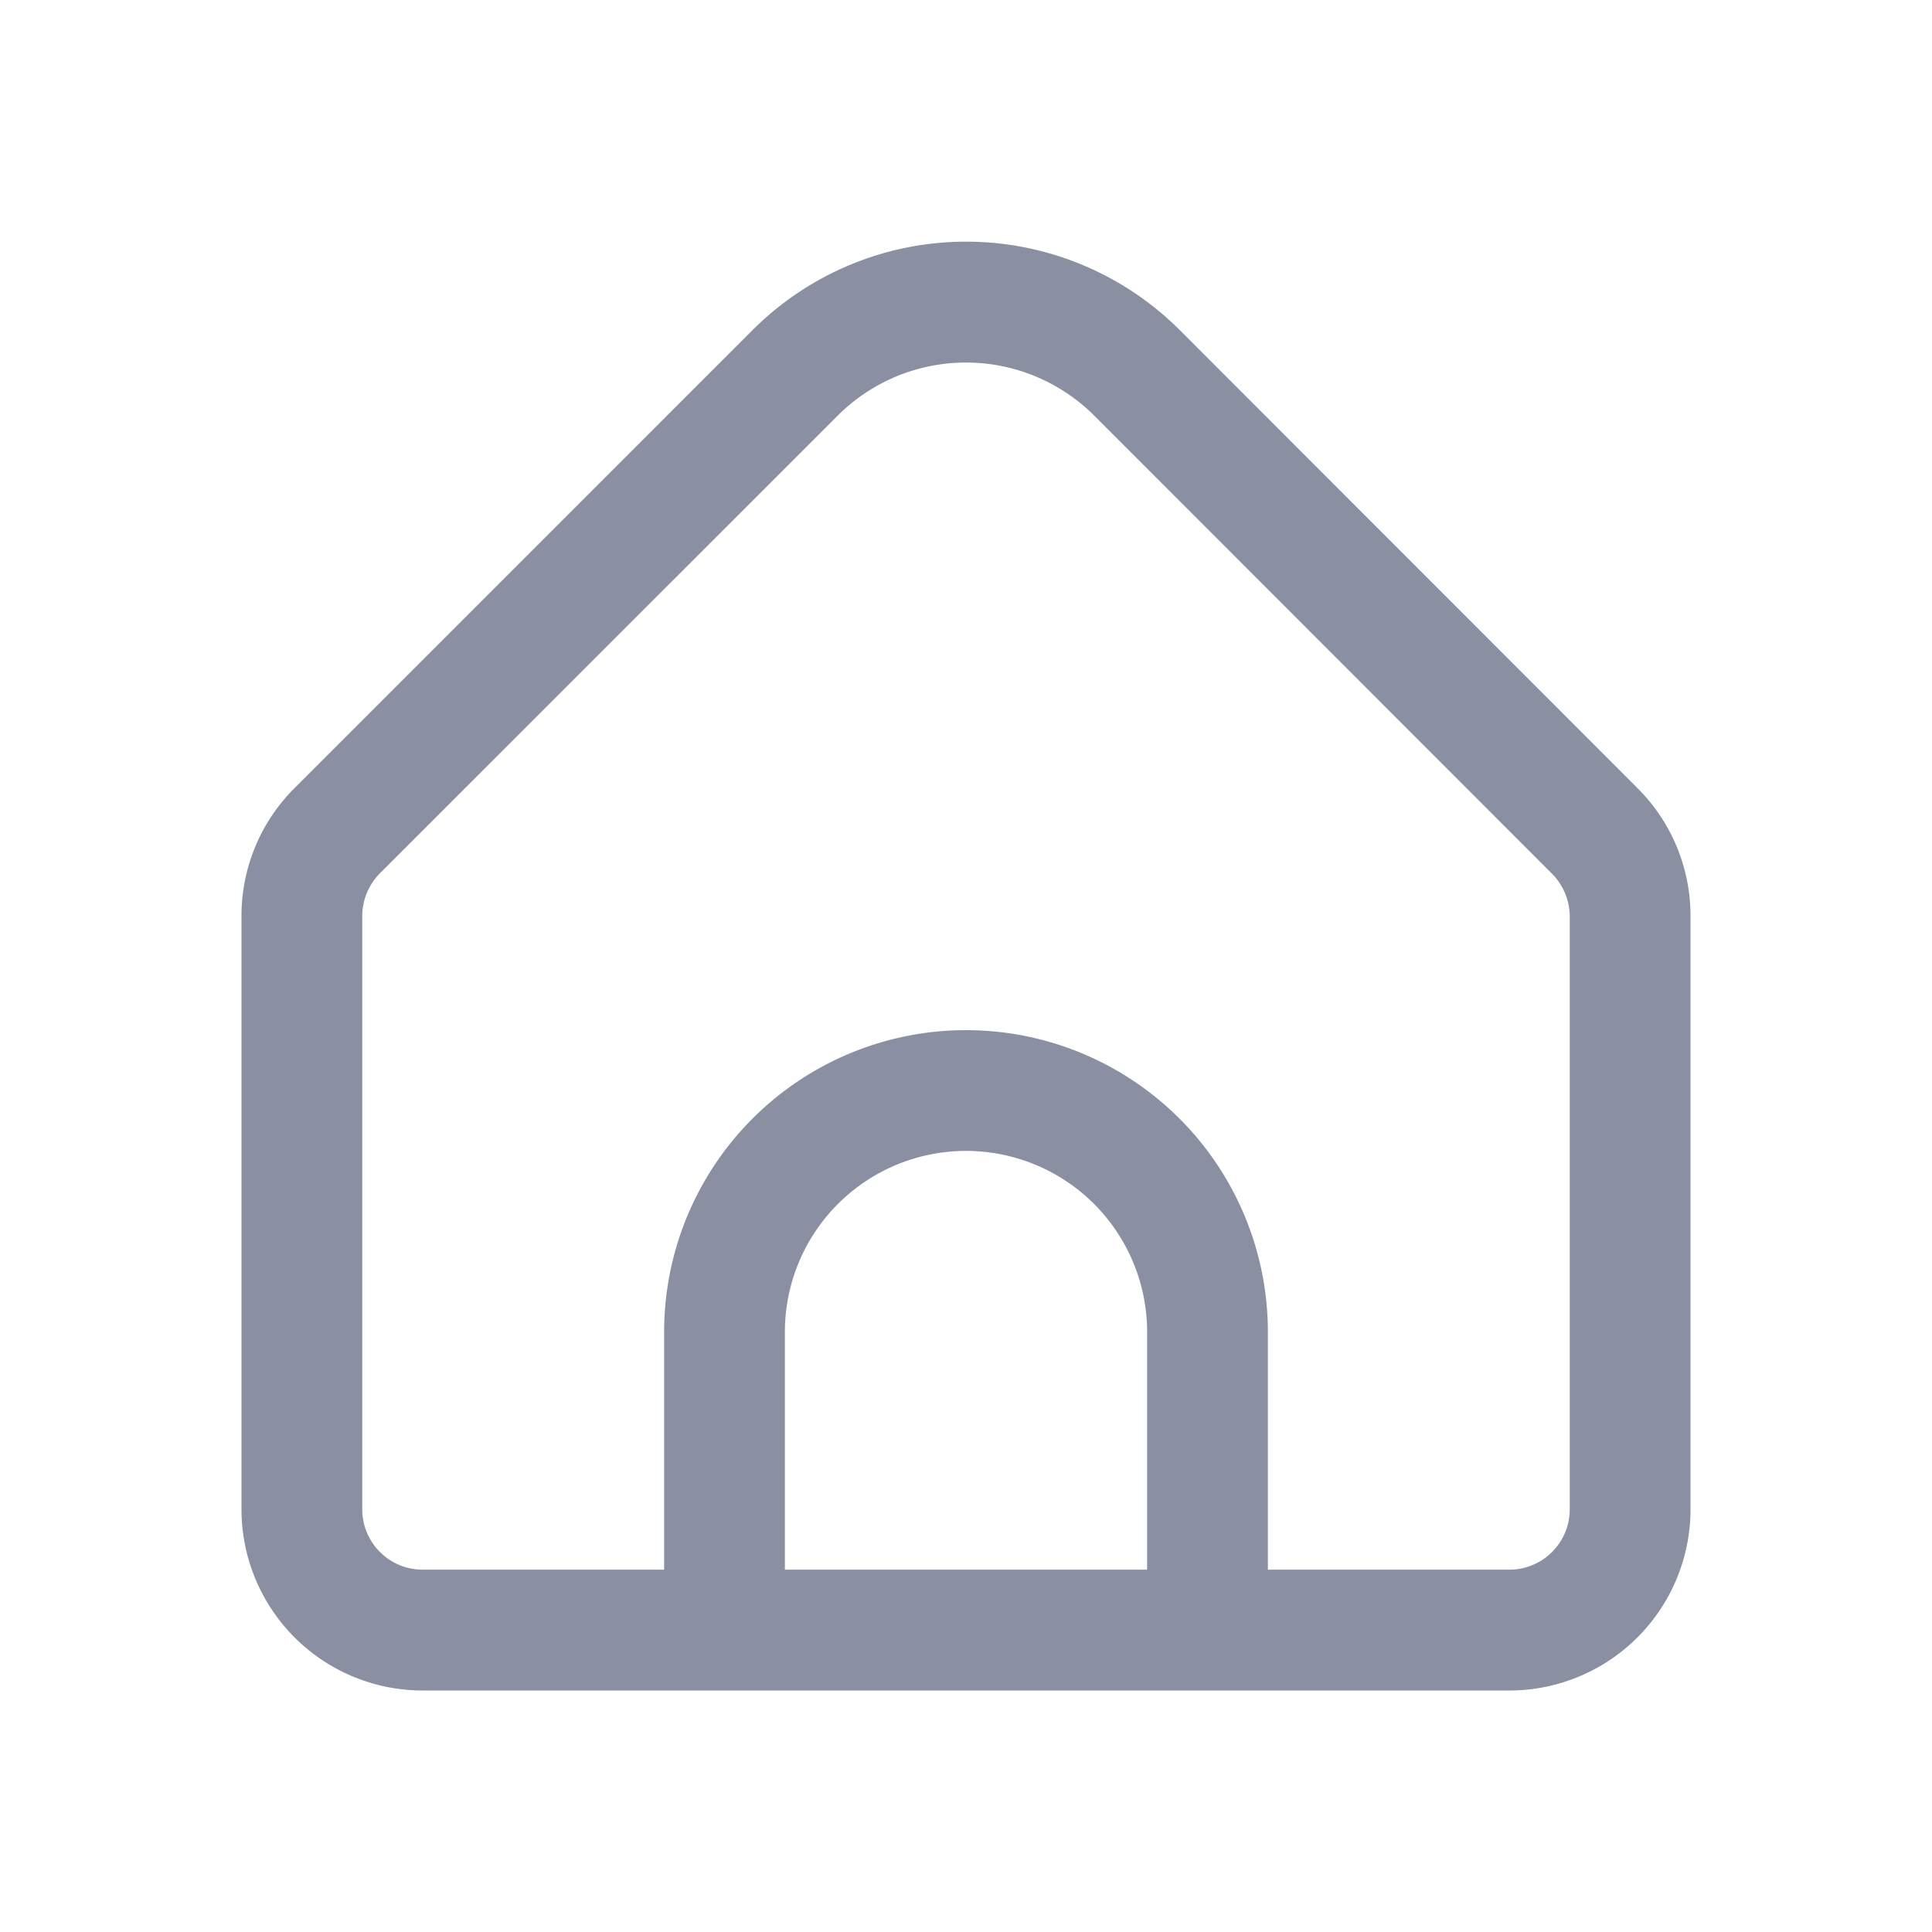 <svg xmlns="http://www.w3.org/2000/svg" width="24" height="24" viewBox="0 0 24 24"><defs><style>.a,.b{fill:#8a8fa1;}.a{opacity:0;}</style></defs><g transform="translate(-70 -188)"><rect class="a" width="24" height="24" transform="translate(70 188)"/><path class="b" d="M17.341,6.811,11.652,1.118a3.754,3.754,0,0,0-5.3,0L.659,6.811A2.236,2.236,0,0,0,0,8.4V15.77a2.251,2.251,0,0,0,2.25,2.251h13.5A2.251,2.251,0,0,0,18,15.77V8.4A2.236,2.236,0,0,0,17.341,6.811ZM11.25,16.52H6.75V13.568a2.25,2.25,0,1,1,4.5,0Zm5.25-.75a.75.75,0,0,1-.75.75h-3V13.568a3.75,3.75,0,1,0-7.5,0V16.52h-3a.75.75,0,0,1-.75-.75V8.4a.757.757,0,0,1,.22-.531L7.408,2.182a2.255,2.255,0,0,1,3.183,0L16.28,7.875a.757.757,0,0,1,.22.528Z" transform="translate(73 190.979)"/></g></svg>